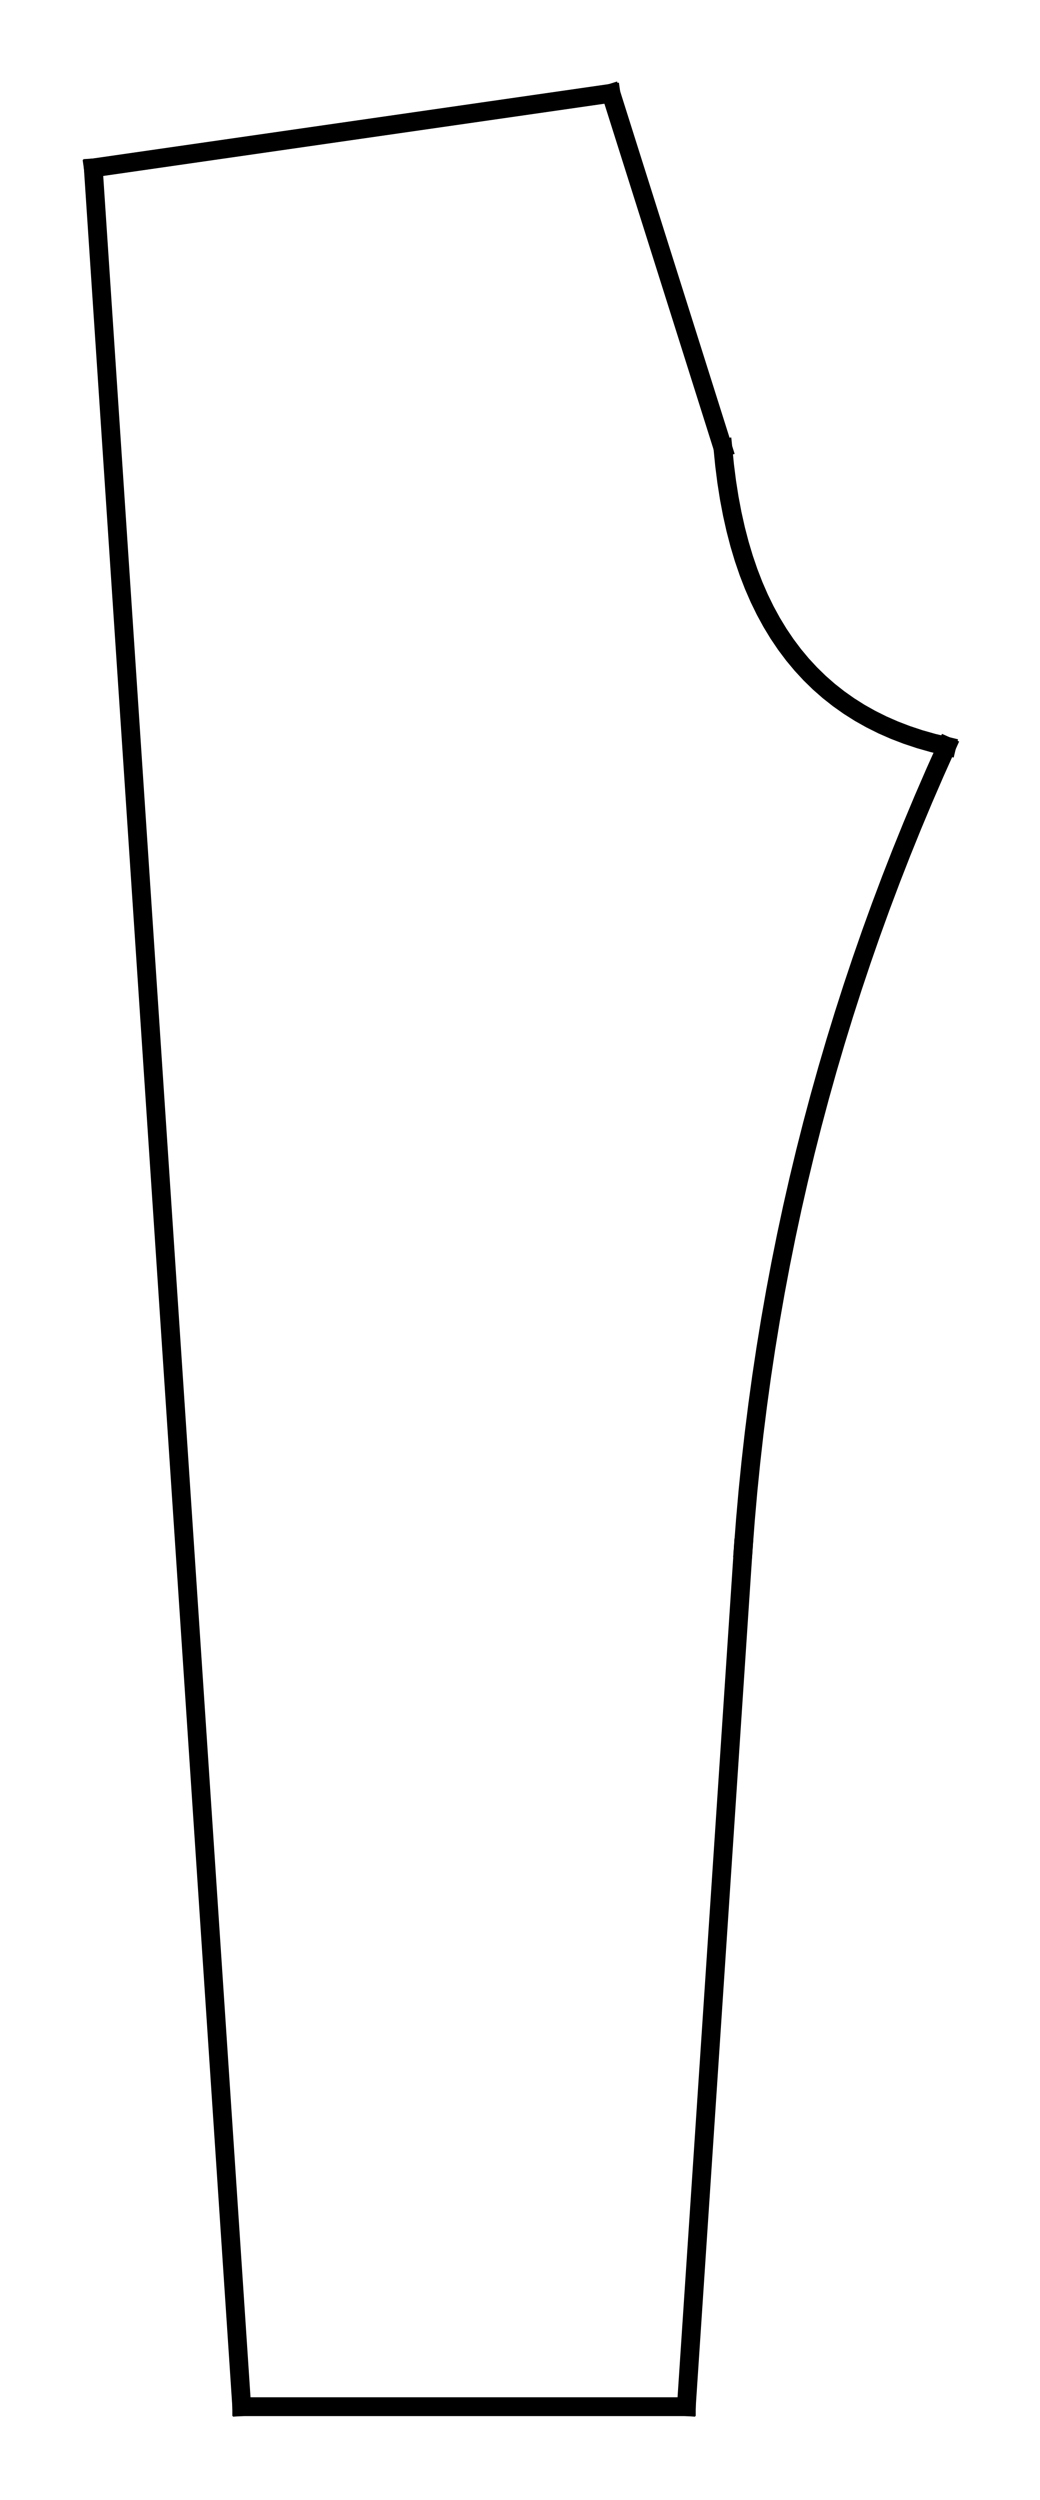 <?xml version="1.0" encoding="utf-8" standalone="no"?>
<!DOCTYPE svg PUBLIC "-//W3C//DTD SVG 1.1//EN"
  "http://www.w3.org/Graphics/SVG/1.1/DTD/svg11.dtd">
<svg xmlns:xlink="http://www.w3.org/1999/xlink" width="110.715pt" height="266.112pt" viewBox="0 0 110.715 266.112" xmlns="http://www.w3.org/2000/svg" version="1.1">
 <defs>
  <style type="text/css">*{stroke-linejoin: round; stroke-linecap: butt}</style>
 </defs>
 <g id="figure_1">
  <g id="patch_1">
   <path d="M 0 266.112 
L 110.715 266.112 
L 110.715 0 
L 0 0 
L 0 266.112 
z
" style="fill: none"/>
  </g>
  <g id="axes_1">
   <g id="line2d_1">
    <path d="M 76.954 47.662 
L 77.136 49.504 
L 77.363 51.294 
L 77.636 53.03 
L 77.955 54.712 
L 78.319 56.341 
L 78.729 57.917 
L 79.185 59.44 
L 79.687 60.909 
L 80.234 62.324 
L 80.827 63.687 
L 81.466 64.996 
L 82.151 66.252 
L 82.881 67.454 
L 83.657 68.603 
L 84.479 69.699 
L 85.346 70.741 
L 86.26 71.73 
L 87.219 72.666 
L 88.223 73.548 
L 89.274 74.377 
L 90.37 75.152 
L 91.512 75.875 
L 92.699 76.543 
L 93.932 77.159 
L 95.212 77.721 
L 96.536 78.23 
L 97.907 78.686 
L 99.323 79.088 
L 100.785 79.436 
" clip-path="url(#p31e109adf5)" style="fill: none; stroke: #000000; stroke-width: 2; stroke-linecap: square"/>
   </g>
   <g id="line2d_2">
    <path d="M 79.123 164.831 
L 73.065 256.182 
" clip-path="url(#p31e109adf5)" style="fill: none; stroke: #000000; stroke-width: 2; stroke-linecap: square"/>
   </g>
   <g id="line2d_3">
    <path d="M 73.065 256.182 
L 25.734 256.182 
" clip-path="url(#p31e109adf5)" style="fill: none; stroke: #000000; stroke-width: 2; stroke-linecap: square"/>
   </g>
   <g id="line2d_4">
    <path d="M 25.734 256.182 
L 9.93 17.873 
" clip-path="url(#p31e109adf5)" style="fill: none; stroke: #000000; stroke-width: 2; stroke-linecap: square"/>
   </g>
   <g id="line2d_5">
    <path d="M 9.93 17.873 
L 65.039 9.93 
" clip-path="url(#p31e109adf5)" style="fill: none; stroke: #000000; stroke-width: 2; stroke-linecap: square"/>
   </g>
   <g id="line2d_6">
    <path d="M 65.039 9.93 
L 76.954 47.662 
" clip-path="url(#p31e109adf5)" style="fill: none; stroke: #000000; stroke-width: 2; stroke-linecap: square"/>
   </g>
   <g id="line2d_7">
    <path d="M 100.785 79.436 
L 99.525 82.251 
L 98.302 85.075 
L 97.116 87.908 
L 95.966 90.75 
L 94.853 93.602 
L 93.776 96.463 
L 92.736 99.333 
L 91.733 102.213 
L 90.766 105.102 
L 89.836 108 
L 88.943 110.908 
L 88.086 113.824 
L 87.266 116.75 
L 86.482 119.686 
L 85.735 122.63 
L 85.025 125.584 
L 84.351 128.548 
L 83.714 131.52 
L 83.114 134.502 
L 82.55 137.493 
L 82.023 140.493 
L 81.532 143.503 
L 81.078 146.522 
L 80.661 149.55 
L 80.28 152.588 
L 79.936 155.634 
L 79.628 158.69 
L 79.358 161.756 
L 79.123 164.831 
" clip-path="url(#p31e109adf5)" style="fill: none; stroke: #000000; stroke-width: 2; stroke-linecap: square"/>
   </g>
  </g>
 </g>
 <defs>
  <clipPath id="p31e109adf5">
   <rect x="0" y="-0" width="110.715" height="266.112"/>
  </clipPath>
 </defs>
</svg>
